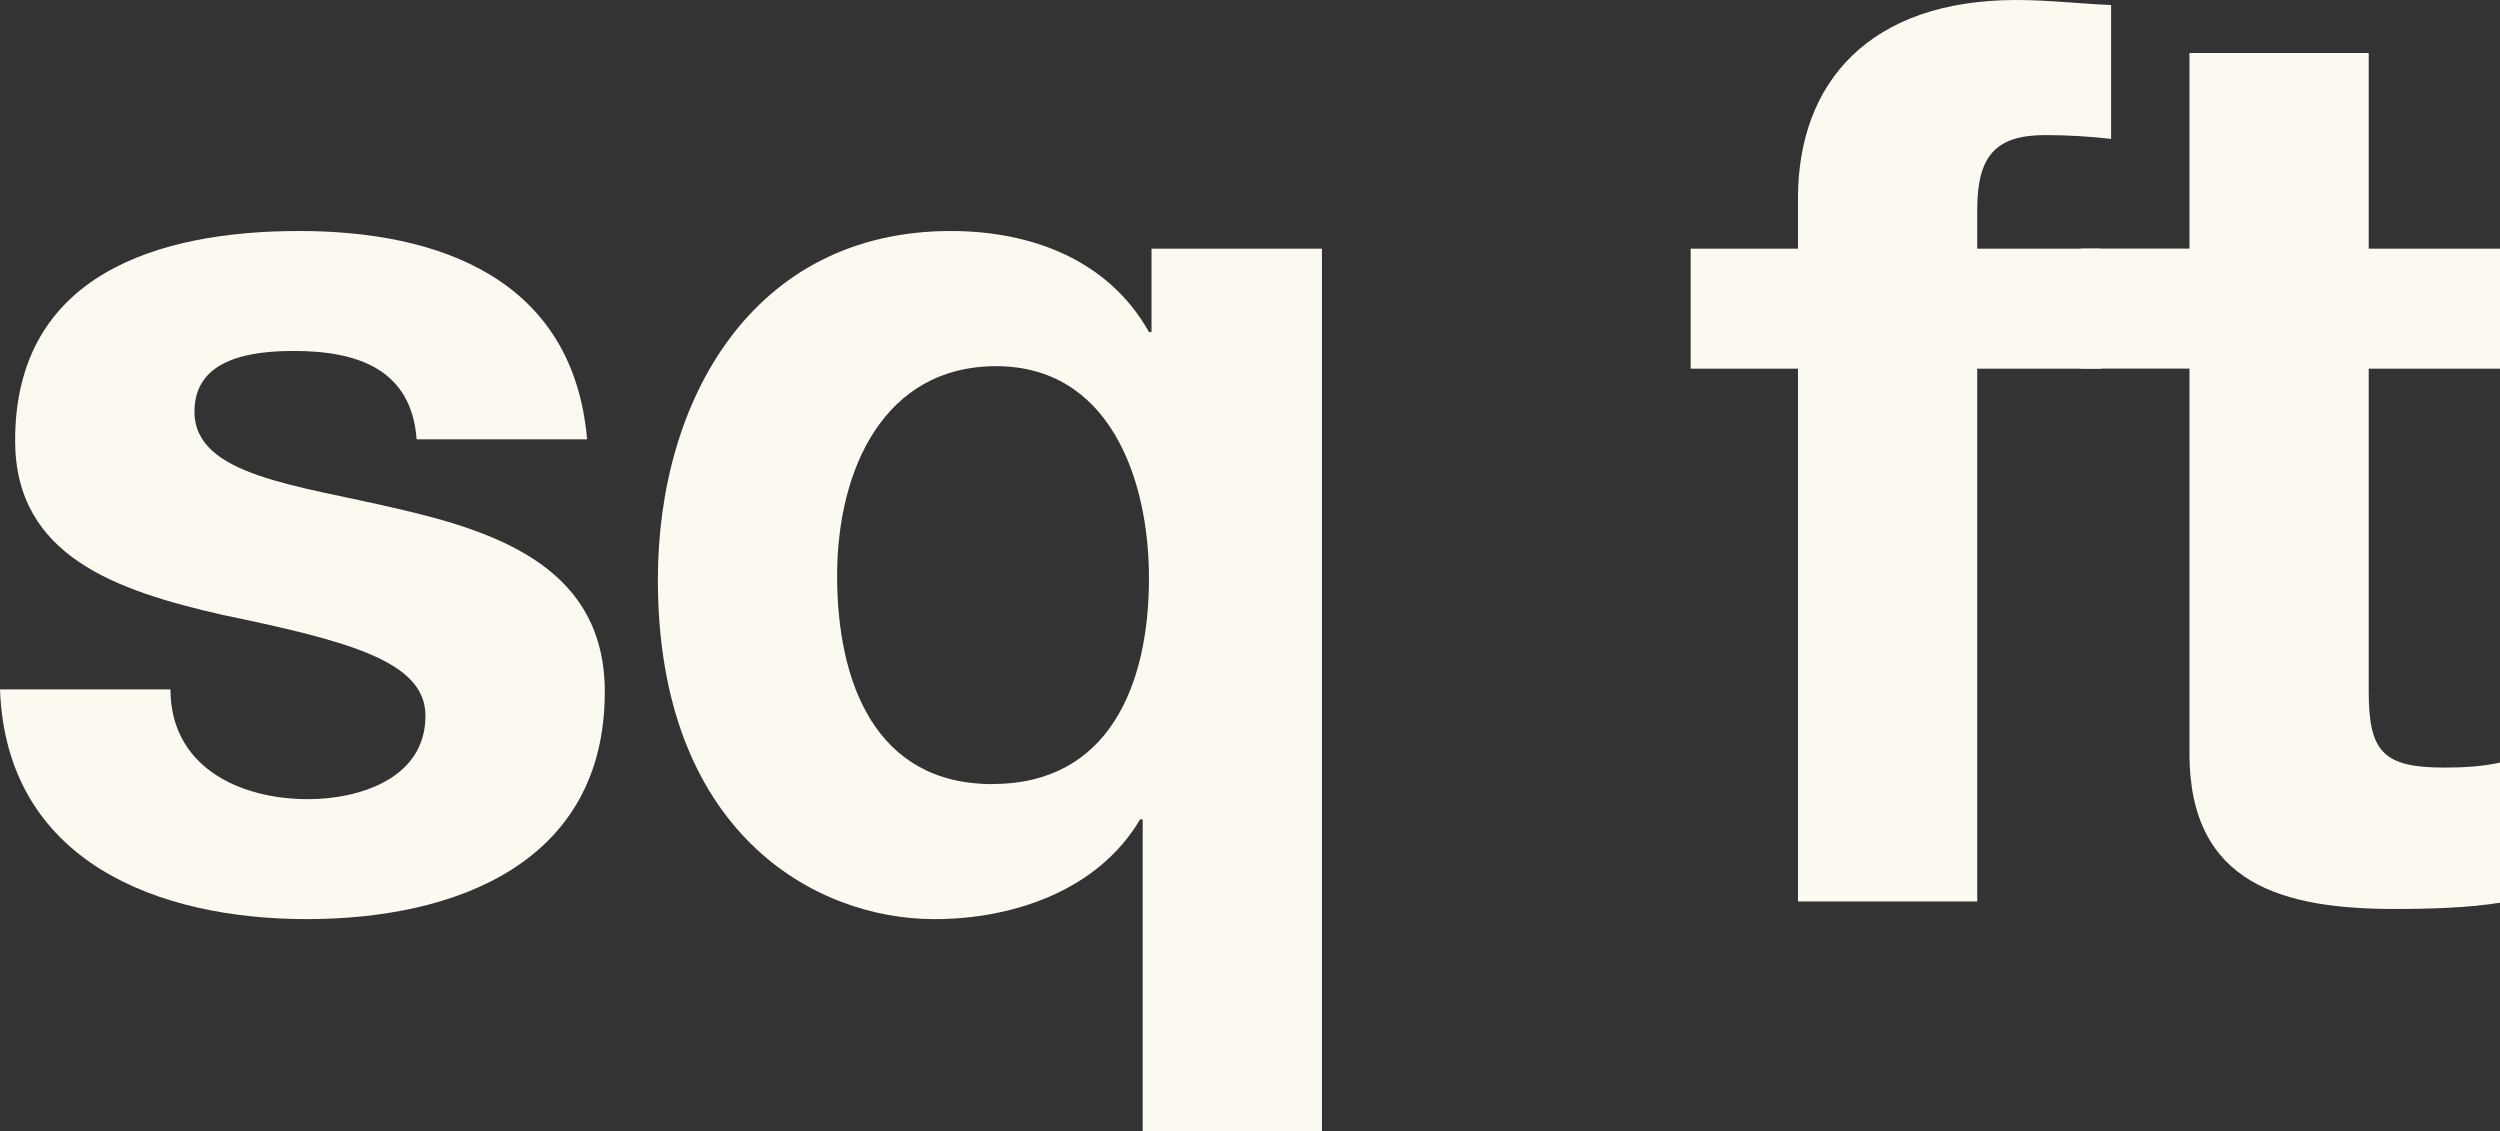 <?xml version="1.0" encoding="UTF-8"?>
<svg id="Layer_2" data-name="Layer 2" xmlns="http://www.w3.org/2000/svg" viewBox="0 0 341.98 154.74">
  <rect x="0" y="0" width="341.98" height="154.74" fill="#333333" stroke="none"/>
  <defs>
    <style>
      .cls-1 {
        fill: #fbf9f0;
      }
    </style>
  </defs>
  <g id="Guides">
    <g>
      <path class="cls-1" d="m23.32,94.3c0,10.53,9.33,15.02,18.82,15.02,6.91,0,16.06-2.76,16.06-11.4,0-7.43-10.36-10.19-27.81-13.82-14.33-3.28-28.32-7.95-28.32-23.83,0-22.8,19.69-28.67,38.86-28.67s37.48,6.56,39.38,28.5h-23.32c-.69-9.5-7.95-12.09-16.75-12.09-5.53,0-13.64.86-13.64,8.29,0,8.81,13.99,10.02,27.81,13.3,14.33,3.28,28.32,8.46,28.32,25.04,0,23.49-20.55,31.09-40.76,31.09S.86,117.96,0,94.3h23.32Z"/>
      <path class="cls-1" d="m180.83,154.74h-24.52v-42.66h-.35c-5.7,9.67-17.27,13.65-28.15,13.65-16.41,0-37.82-11.92-37.82-46.46,0-24.52,12.95-47.67,40.07-47.67,11.05,0,21.59,3.97,27.11,13.82h.35v-11.4h23.31v120.72Zm-45.08-47.49c15.89,0,21.42-13.47,21.42-28.15,0-13.82-5.53-29.01-20.9-29.01s-21.76,14.16-21.76,28.67,5.18,28.5,21.24,28.5Z"/>
      <path class="cls-1" d="m245.95,50.43h-14.68v-16.41h14.68v-6.91c0-15.89,9.85-27.11,29.88-27.11,4.32,0,8.81.52,12.95.69v18.31c-2.94-.34-6.04-.52-8.98-.52-6.74,0-9.33,2.76-9.33,10.19v5.35h16.92v16.41h-16.92v72.88h-24.52V50.43Z"/>
      <path class="cls-1" d="m324.02,34.02h17.96v16.41h-17.96v44.21c0,8.29,2.07,10.36,10.36,10.36,2.76,0,5.35-.17,7.6-.69v19.17c-4.14.69-9.5.86-14.33.86-15.2,0-28.15-3.28-28.15-21.24v-52.68h-14.85v-16.41h14.85V7.25h24.52v26.77Z"/>
    </g>
  </g>
</svg>